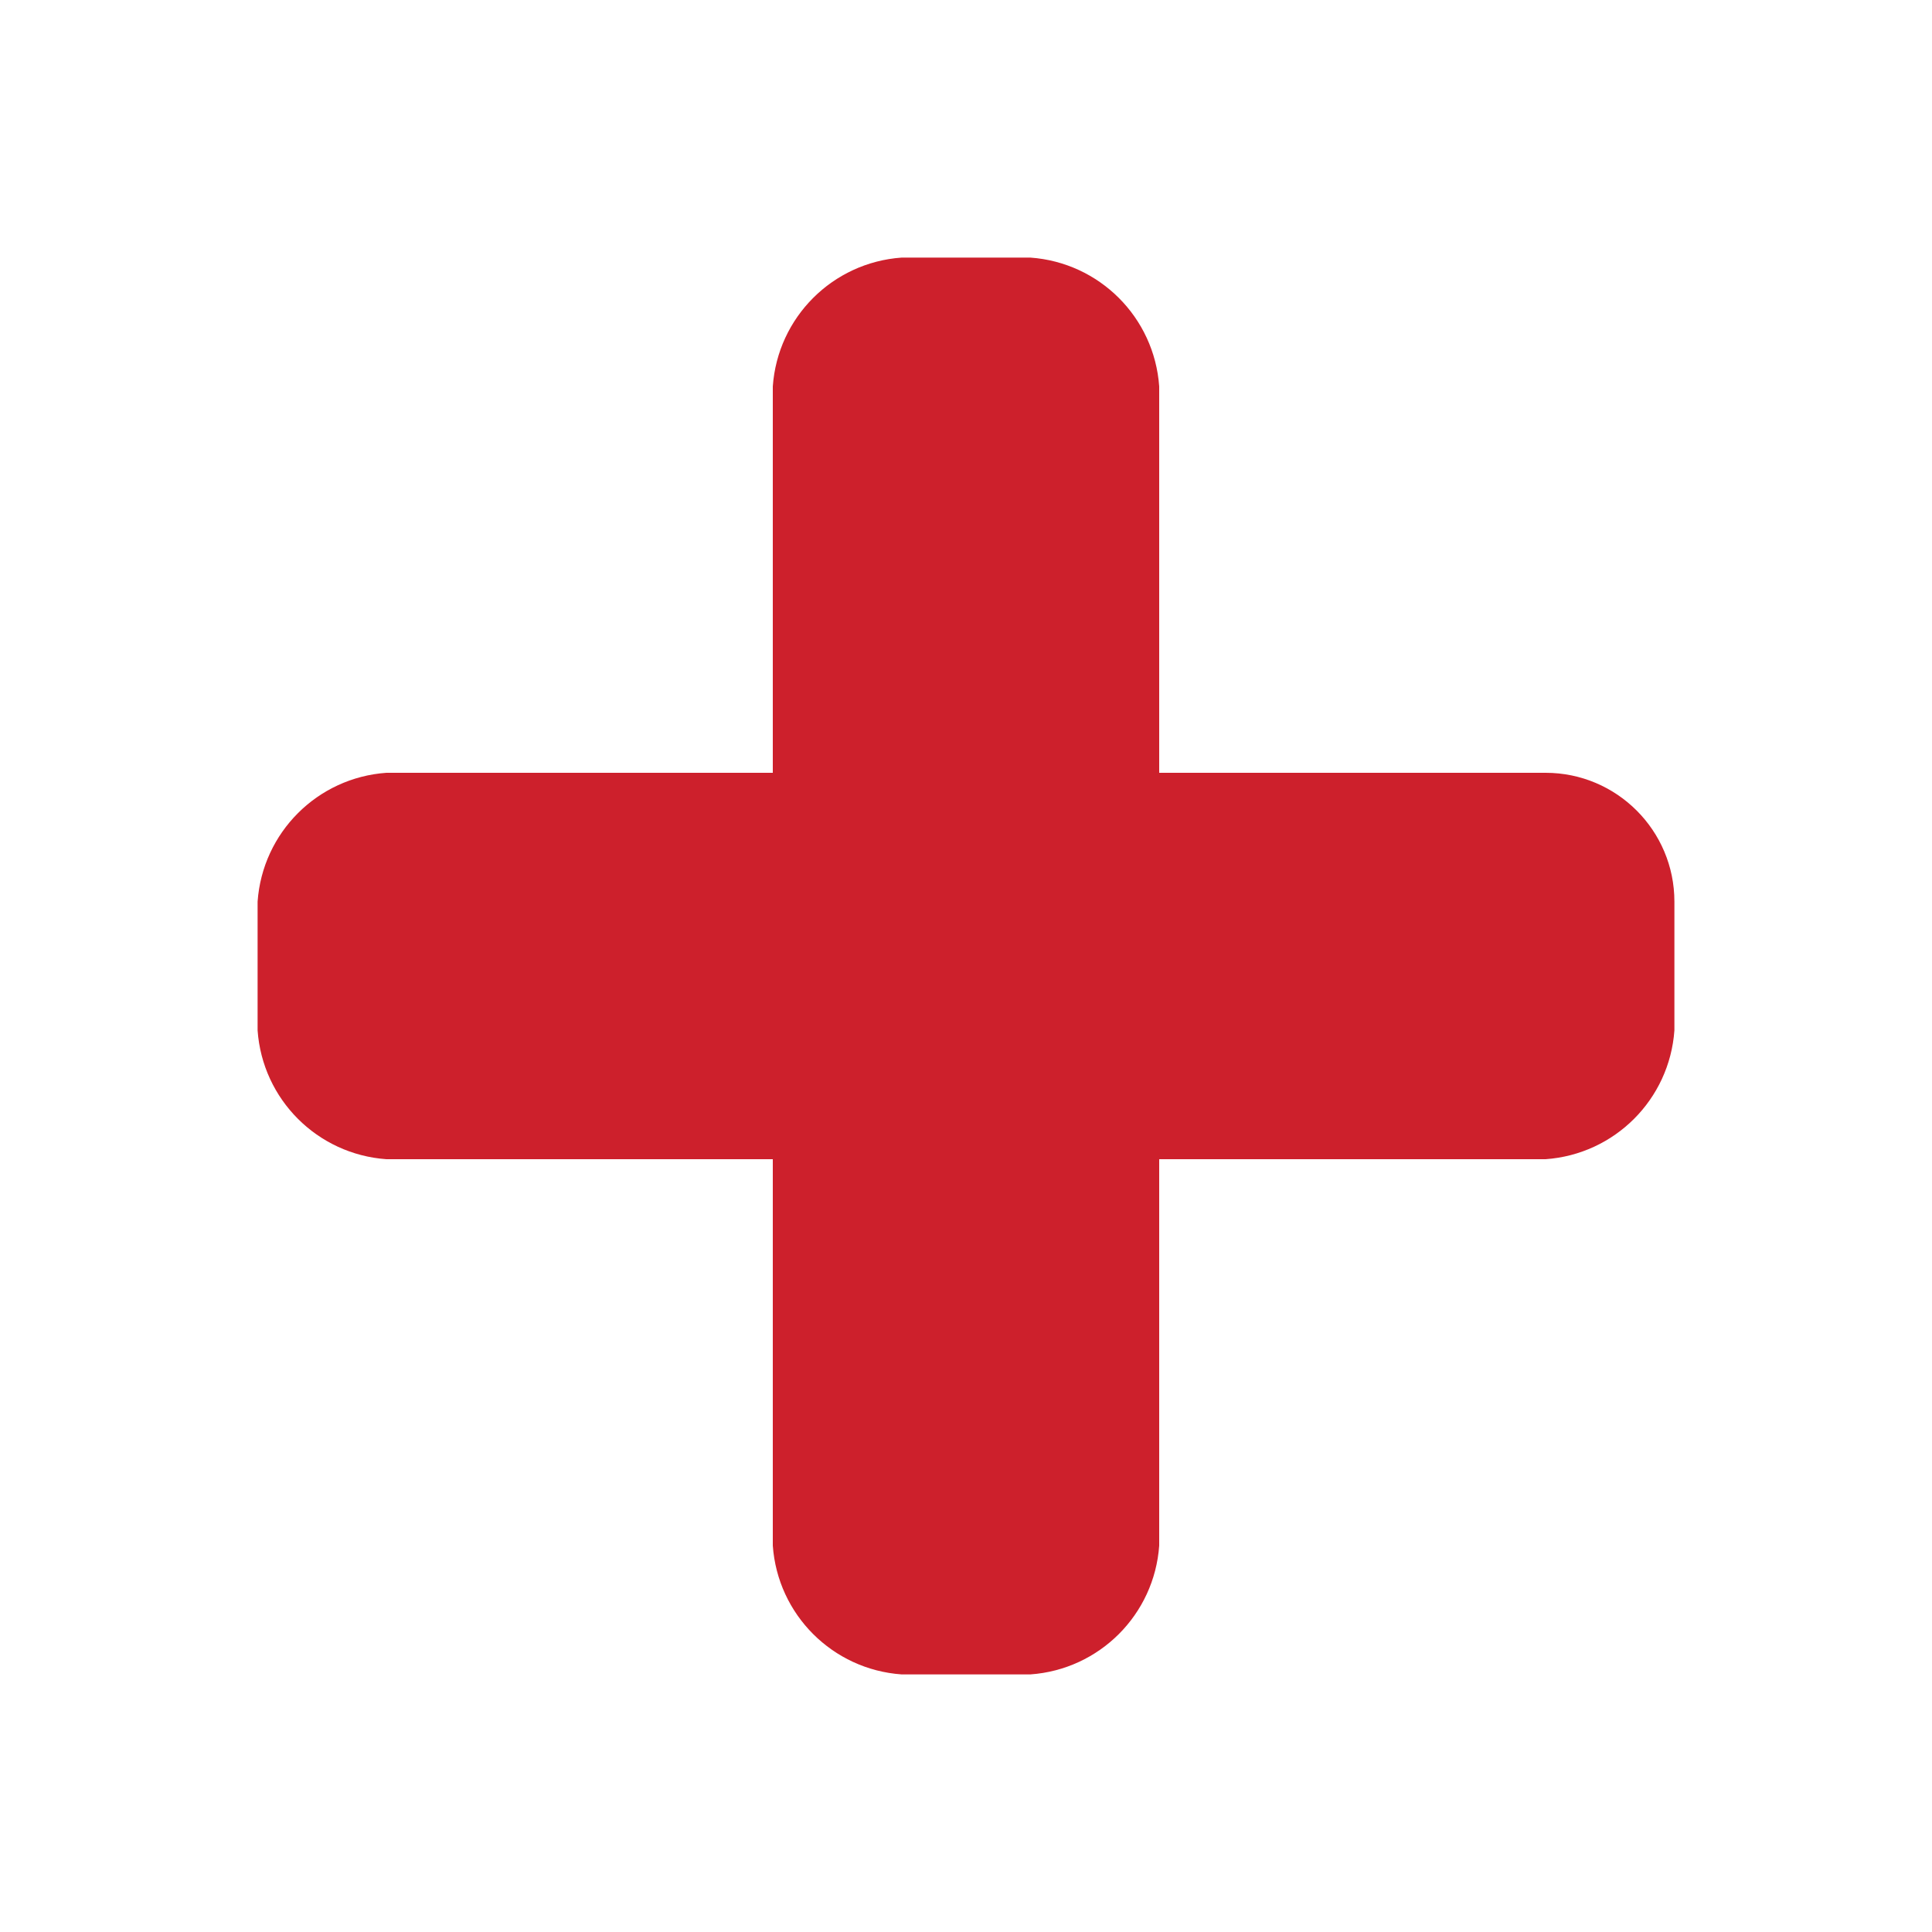 <svg xmlns="http://www.w3.org/2000/svg" viewBox="0 0 15 15" height="15" width="15"><title>hospital-11.svg</title><rect fill="none" x="0" y="0" width="15" height="15"></rect><path fill="#cd202c" transform="translate(2 2)" d="M10,4H7V1C6.962,0.464,6.536,0.038,6,0H5C4.464,0.038,4.038,0.464,4,1v3H1C0.464,4.038,0.038,4.464,0,5v1
	c0.038,0.536,0.464,0.962,1,1h3v3c0.038,0.536,0.464,0.962,1,1h1c0.536-0.038,0.962-0.464,1-1V7h3
	c0.536-0.038,0.962-0.464,1-1V5C11,4.448,10.552,4,10,4z"></path></svg>